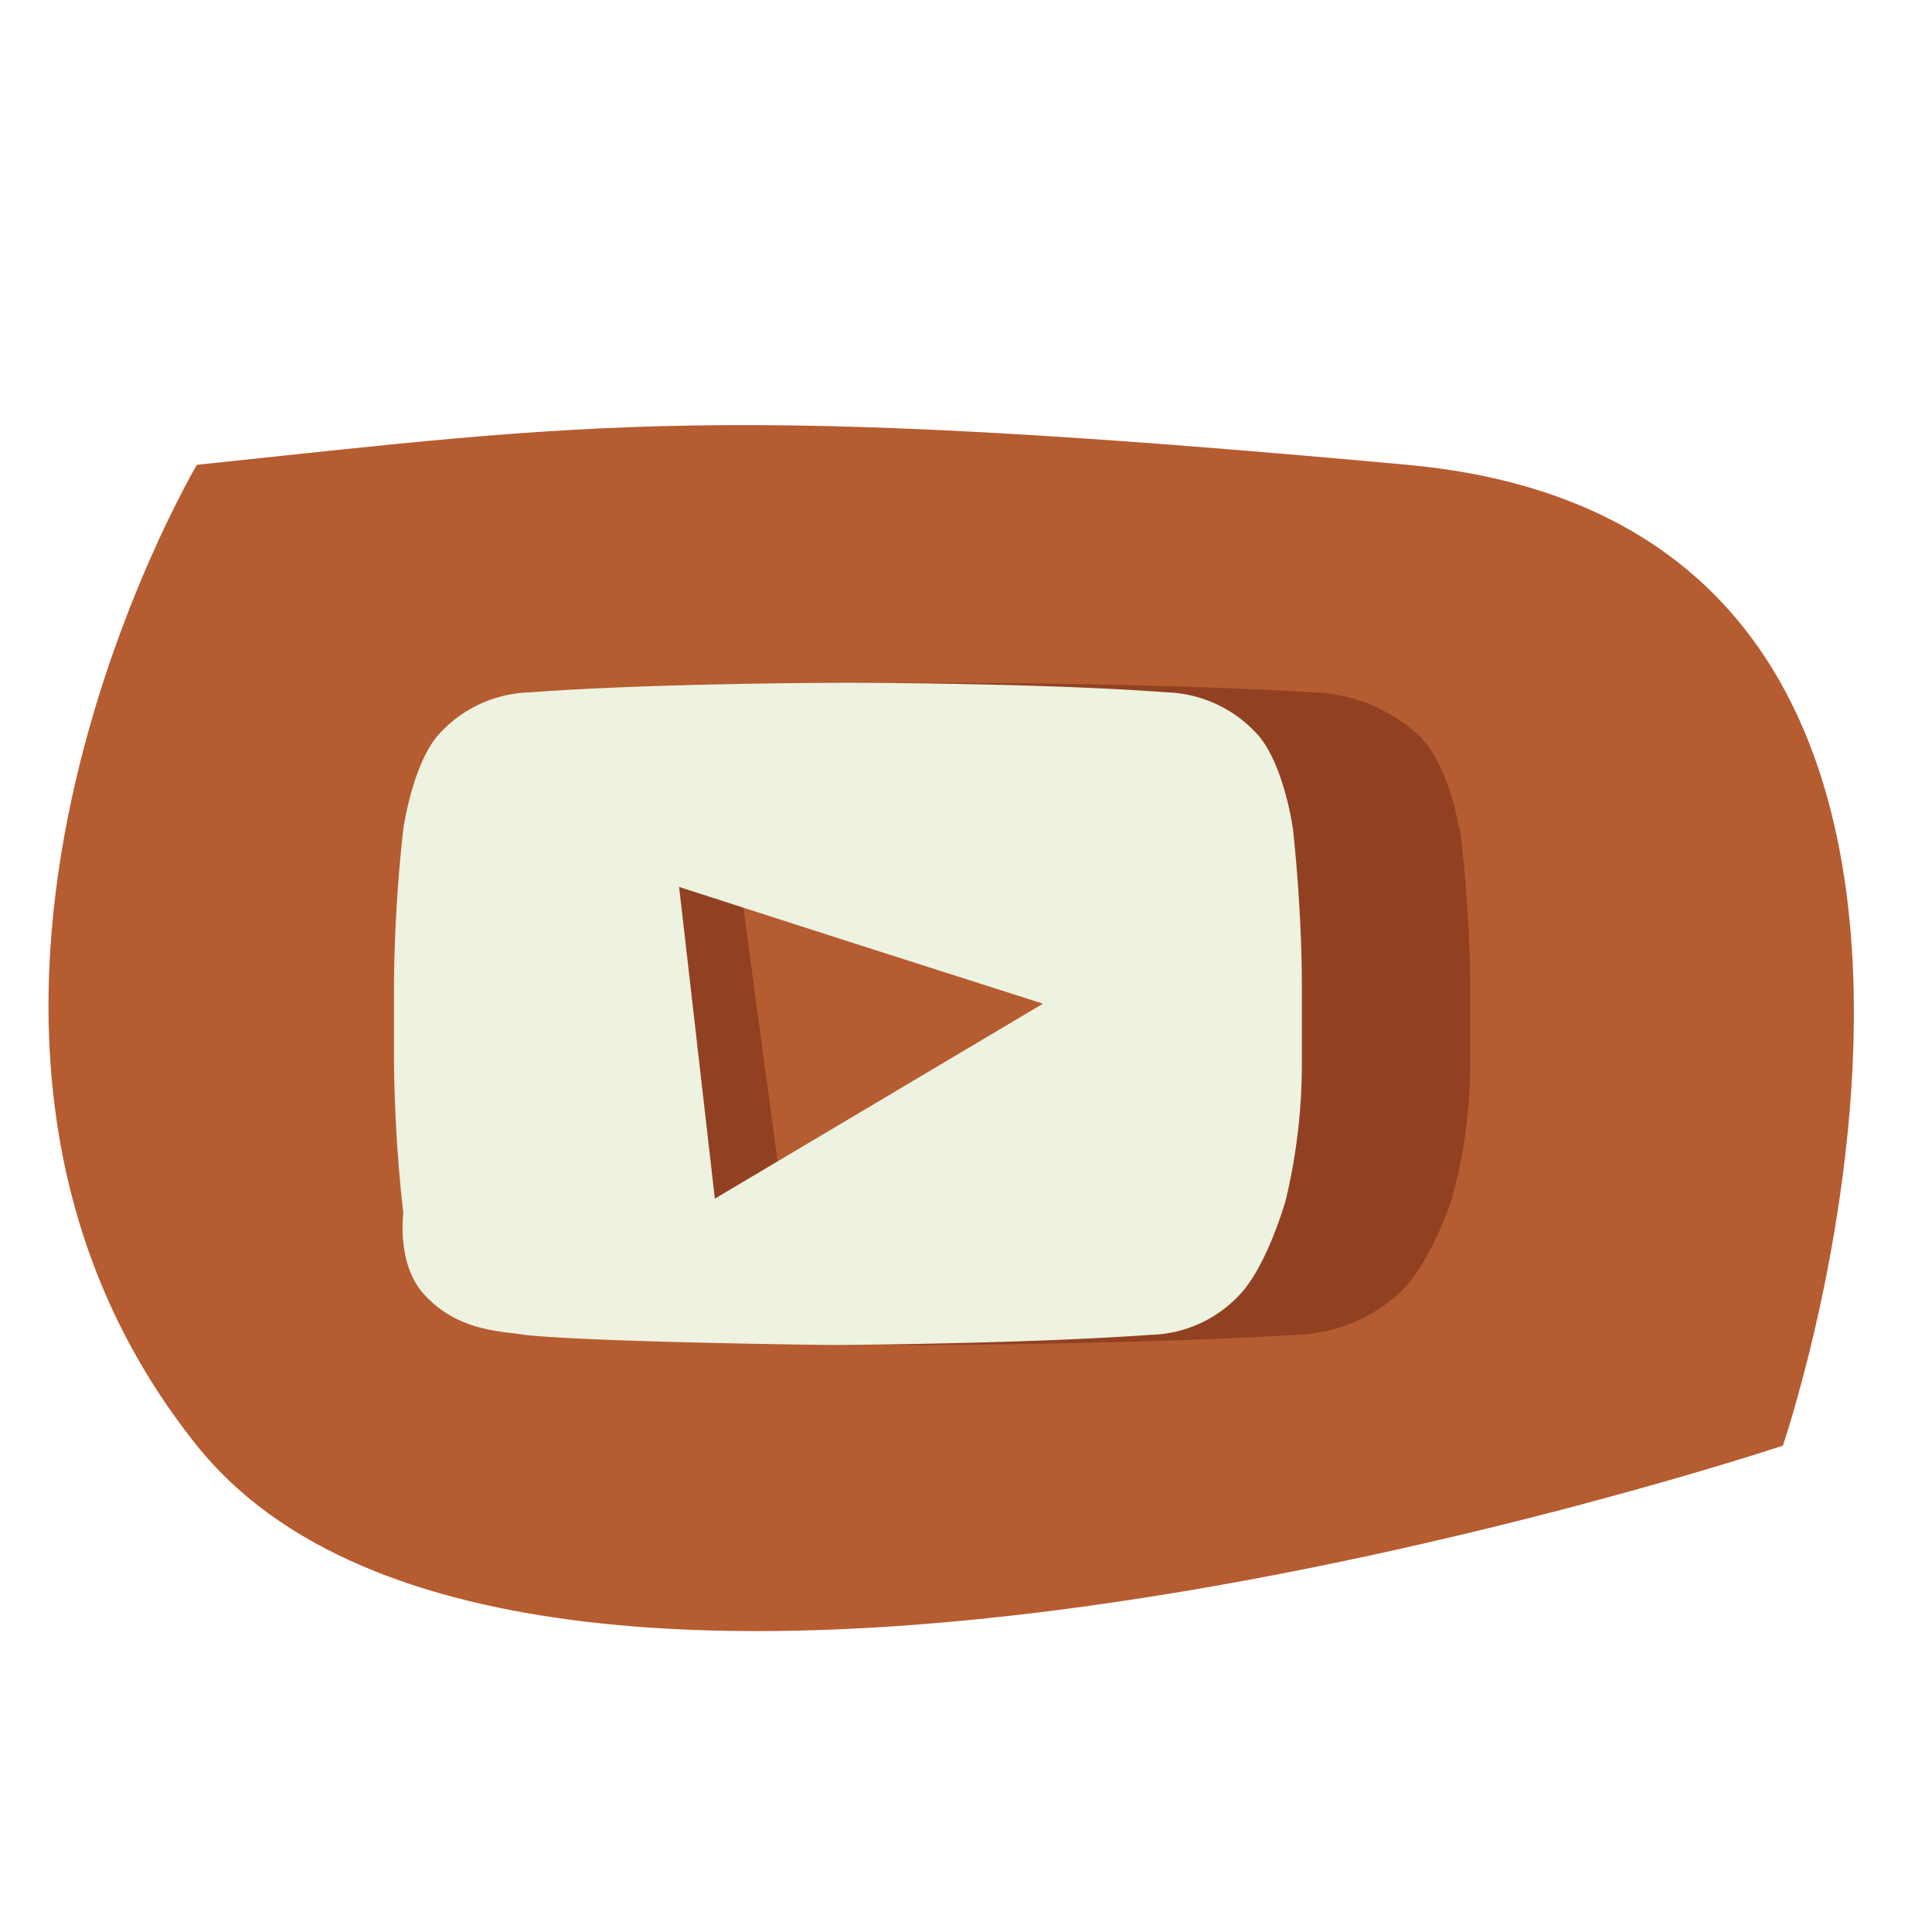 <svg id="_1" data-name="1" xmlns="http://www.w3.org/2000/svg" viewBox="0 0 120 120">
	<defs>
		<style>
			.cls-1{fill:#b65c31;}
			.cls-2{fill:#914122;}
			.cls-2,.cls-3{fill-rule:evenodd;}
			.cls-3{fill:#eef2e0;}
			#youtube:hover{opacity: .5; height: 75px; width: 75px;}
		</style>
	</defs>
	<title>youtube1</title>
	<g id="youtube">
		<path class="cls-1" d="M12.23,28.87s-20.74,35,0,60.92,98.51,0,98.51,0,19.44-57-23.33-60.92S36.86,26.28,12.23,28.87Z"/>
		<path class="cls-2" d="M90.64,51.5S90,47.36,88,45.56A10.14,10.14,0,0,0,81.41,43c-9.23-.59-23.07-.59-23.07-.59h-.08s-13.8,0-23,.59a10.08,10.08,0,0,0-6.61,2.55c-2,1.8-2.65,5.94-2.65,5.94a80,80,0,0,0-.68,9.65v4.57A78.5,78.5,0,0,0,26,75.37s-.49,3.14,1.48,5c2.5,2.4,5.79,2.31,7.3,2.55,5.26.47,22.43.63,22.43.63s13.84-.06,23.07-.63a10,10,0,0,0,6.58-2.55c2-1.83,3.29-5.82,3.29-5.82a31.71,31.71,0,0,0,1.17-8.8V61.15a84.92,84.92,0,0,0-.64-9.65ZM72.46,62.34,48.61,74.45l-2-14.84L46,55.09l12,3.3Z"/>
		<path class="cls-3" d="M80.31,51.5s-.57-4.14-2.26-5.94A7.94,7.94,0,0,0,72.43,43c-7.89-.59-19.72-.59-19.72-.59h-.06s-11.8,0-19.68.59a7.92,7.92,0,0,0-5.66,2.55c-1.68,1.8-2.26,5.94-2.26,5.94a93.56,93.56,0,0,0-.58,9.65v4.57a91.78,91.78,0,0,0,.58,9.65s-.42,3.14,1.26,5c2.14,2.4,5,2.31,6.24,2.55,4.49.47,19.16.63,19.16.63s11.83-.06,19.72-.63a7.81,7.81,0,0,0,5.62-2.55c1.69-1.83,2.81-5.82,2.81-5.82a36.38,36.38,0,0,0,1-8.8V61.15c0-4.79-.55-9.65-.55-9.65ZM64.78,62.34,44.4,74.45,42.7,59.61l-.52-4.52,10.24,3.3Z"/>
	</g>
</svg>